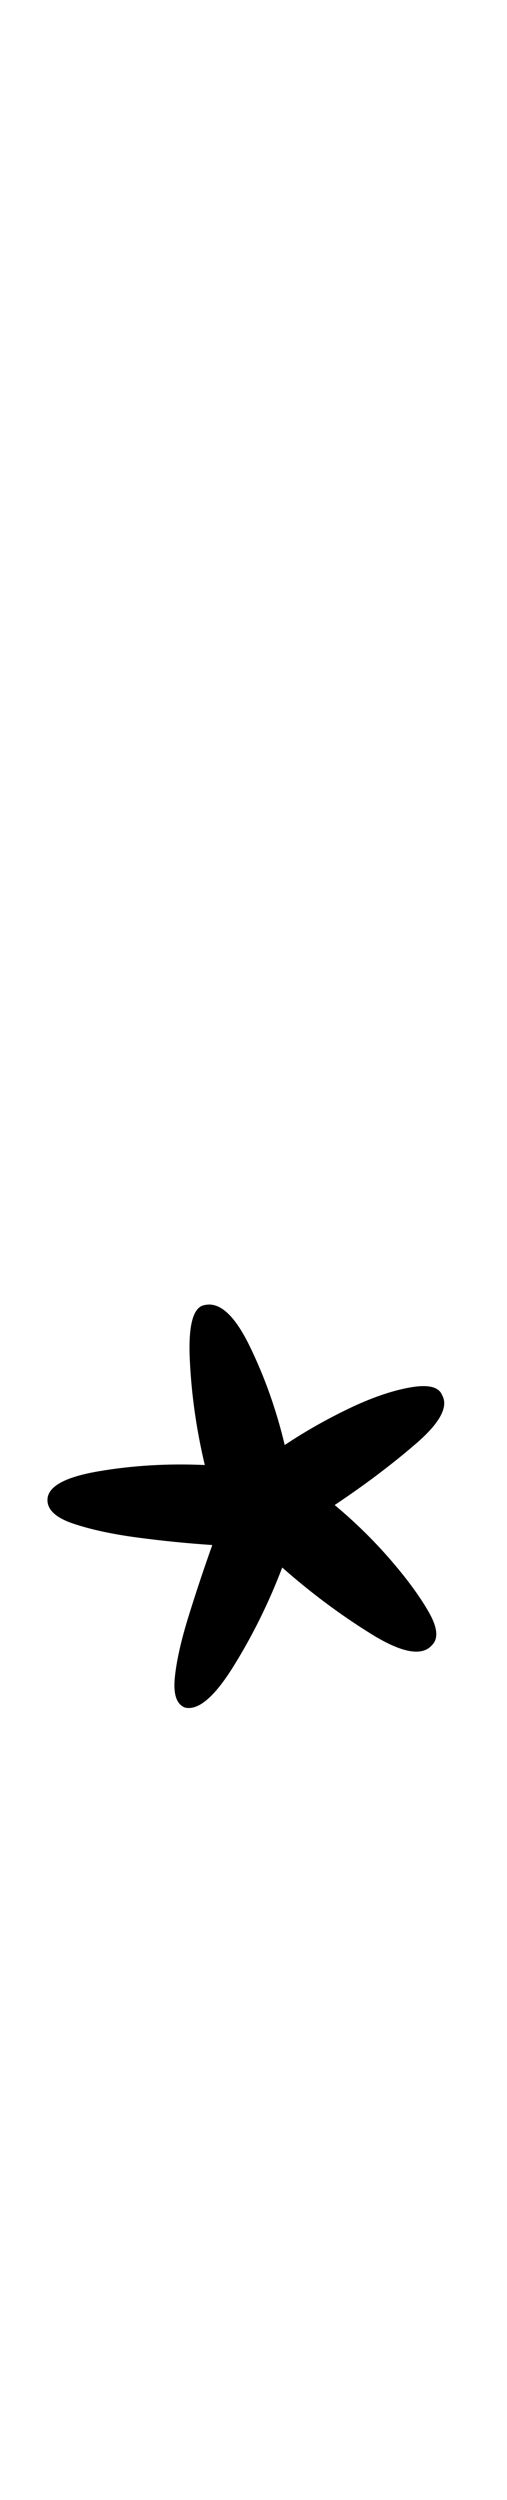 <?xml version="1.0" standalone="no"?>
<!DOCTYPE svg PUBLIC "-//W3C//DTD SVG 1.1//EN" "http://www.w3.org/Graphics/SVG/1.1/DTD/svg11.dtd" >
<svg xmlns="http://www.w3.org/2000/svg" xmlns:xlink="http://www.w3.org/1999/xlink" version="1.1" viewBox="-10 0 203 1000">
  <g transform="matrix(1 0 0 -1 0 800)">
   <path fill="currentColor"
d="M64 117q-5 2 -4 12t5.5 24.5t9.5 28.5q-15 1 -30 3t-25.5 5.5t-10.5 9.5q0 8 20.5 11.5t42.5 2.5q-5 21 -6 42t6 22q9 2 18 -16.5t14 -39.5q12 8 25.5 14.5t24.5 8.5t13 -3q4 -7 -10.5 -19.5t-32.5 -24.5q12 -10 22 -21.5t15.5 -21t1.5 -13.5q-6 -7 -24.5 4.5t-35.5 26.5
q-8 -21 -19.5 -39.5t-19.5 -16.5z" />
  </g>

</svg>
